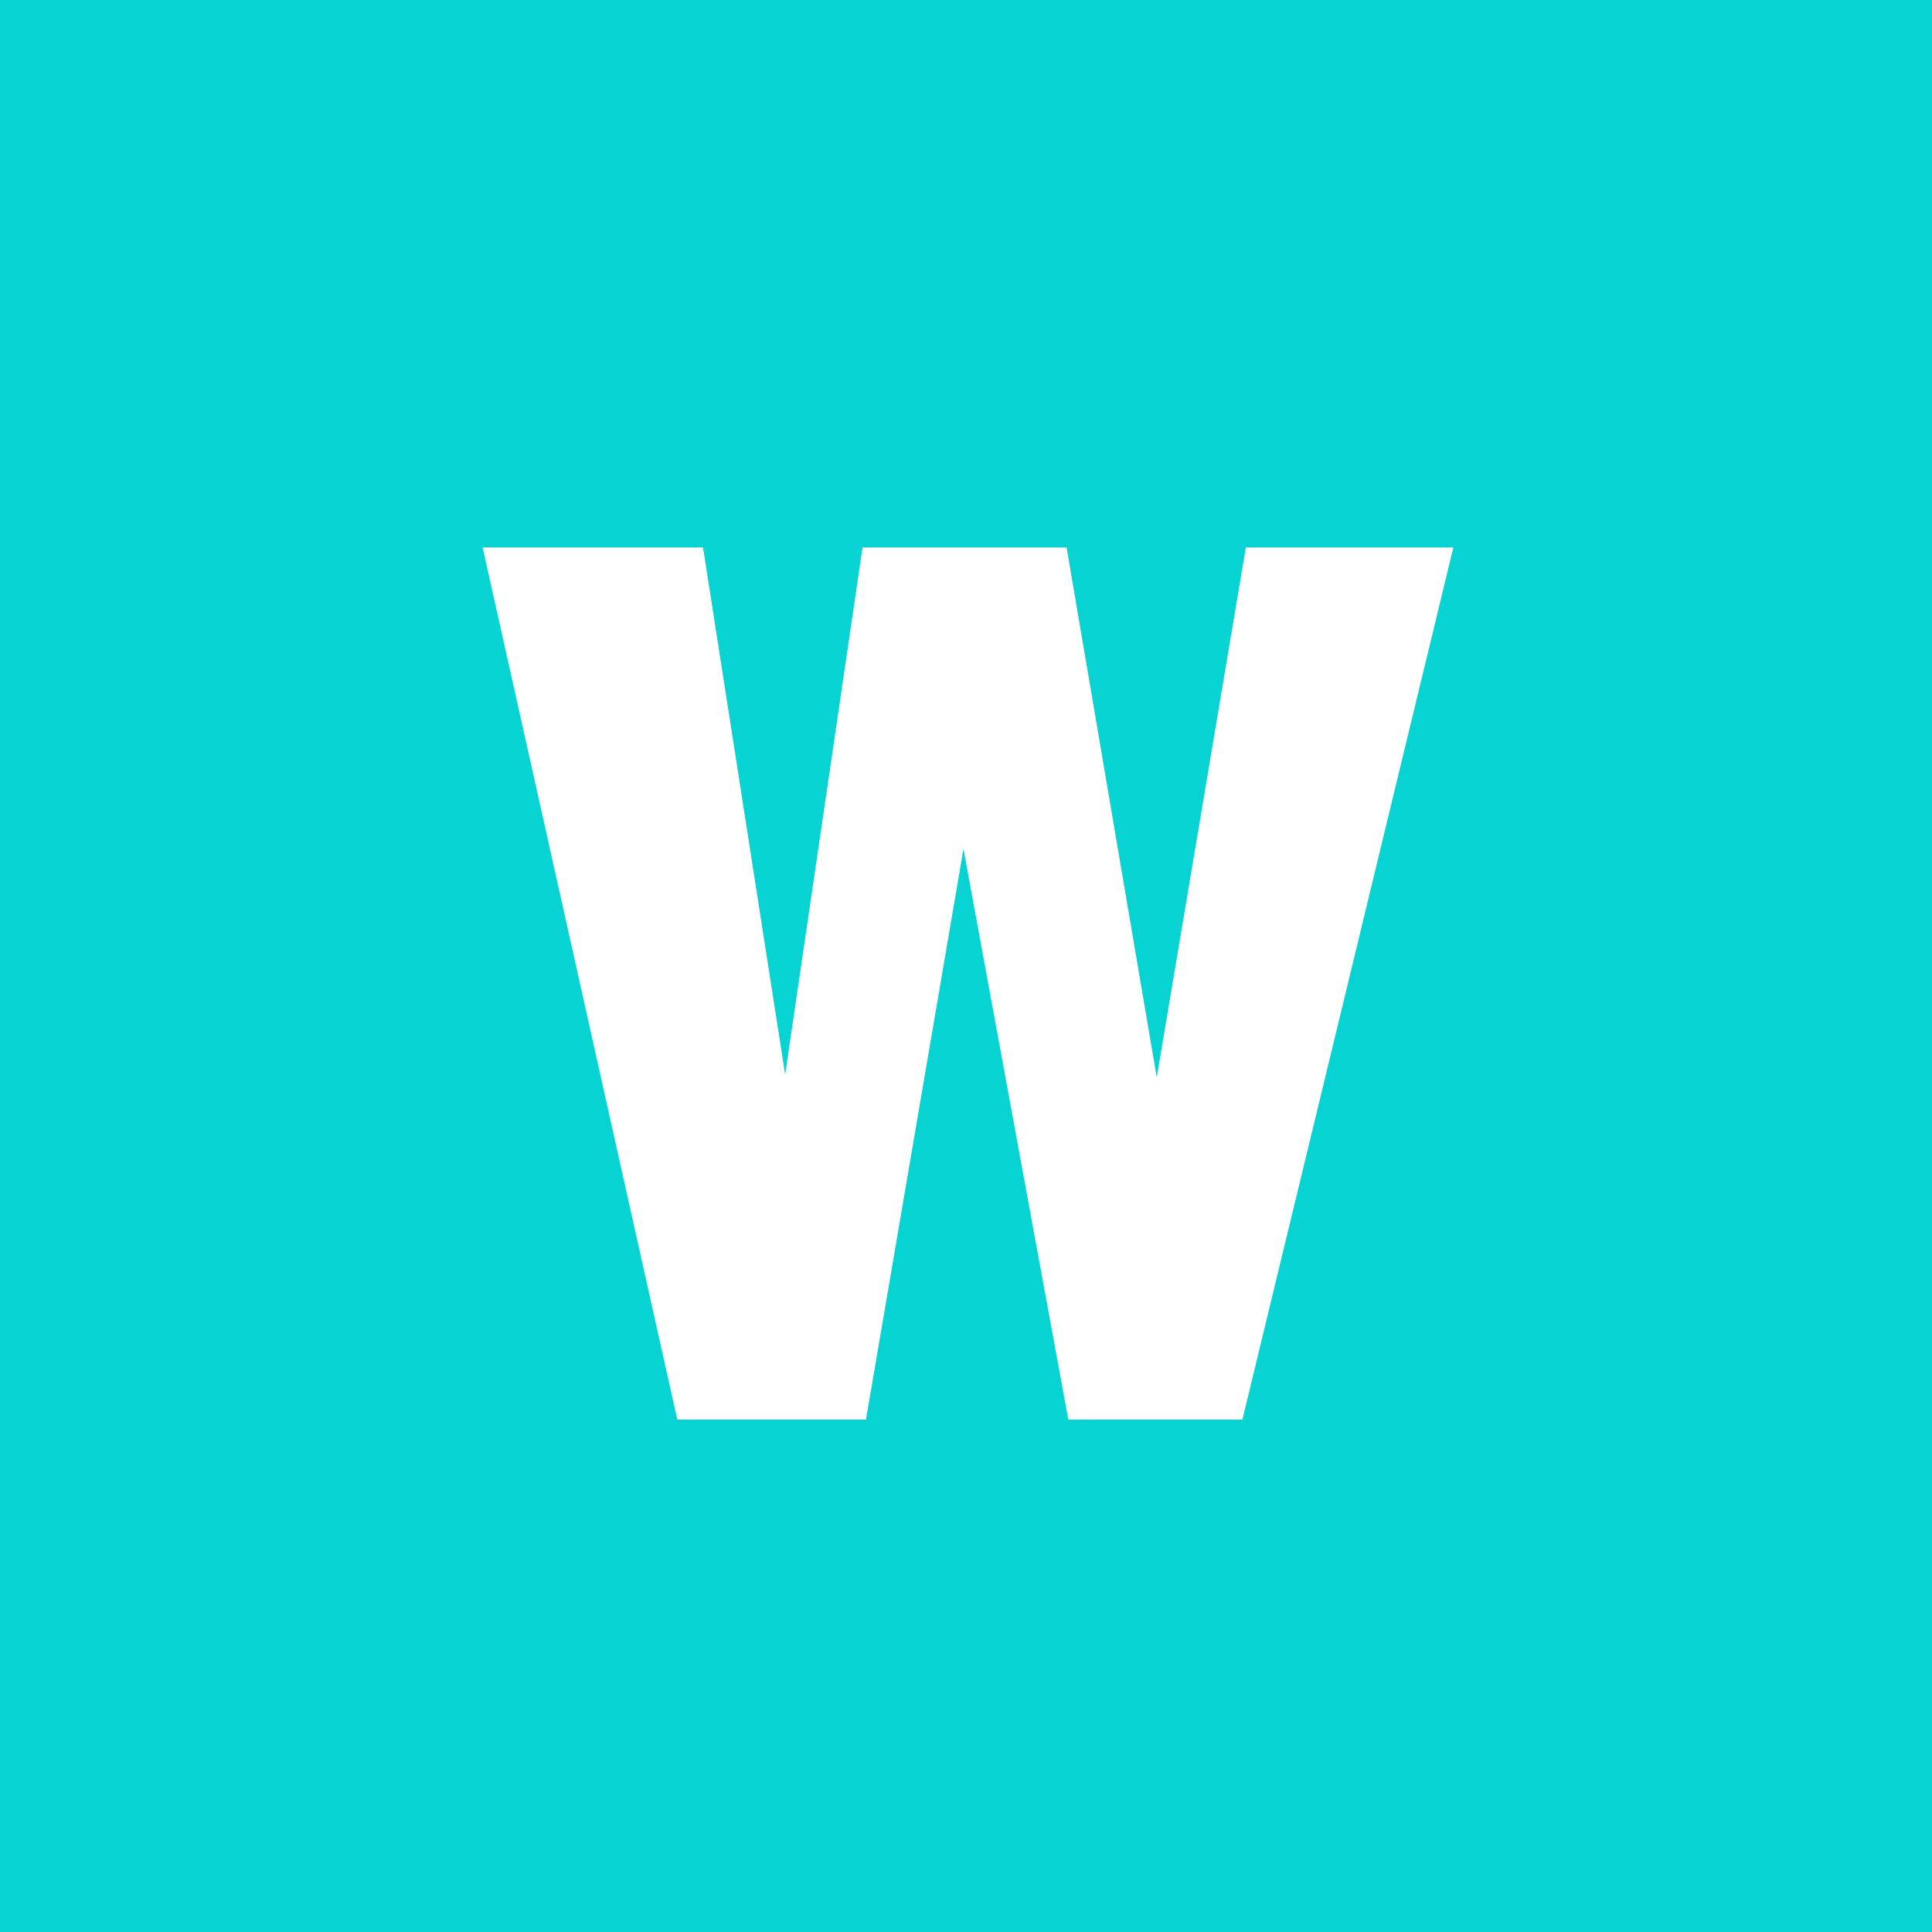 <?xml version="1.0" ?>
<svg xmlns="http://www.w3.org/2000/svg" baseProfile="tiny-ps" viewBox="0 0 500 500" xml:space="preserve">
	<g>
		<rect fill="#07D3D3" width="500" height="500"/>
	</g>
	<g>
		<polygon fill="#FFFFFF" points="322.42,141.699 299.364,278.847 276.039,141.699 223.222,141.699 203.199,278.108 181.945,141.699    124.911,141.699 175.288,367.392 224.11,367.392 249.346,219.669 276.482,367.392 321.533,367.392 376.125,141.699  "/>
	</g>
</svg>